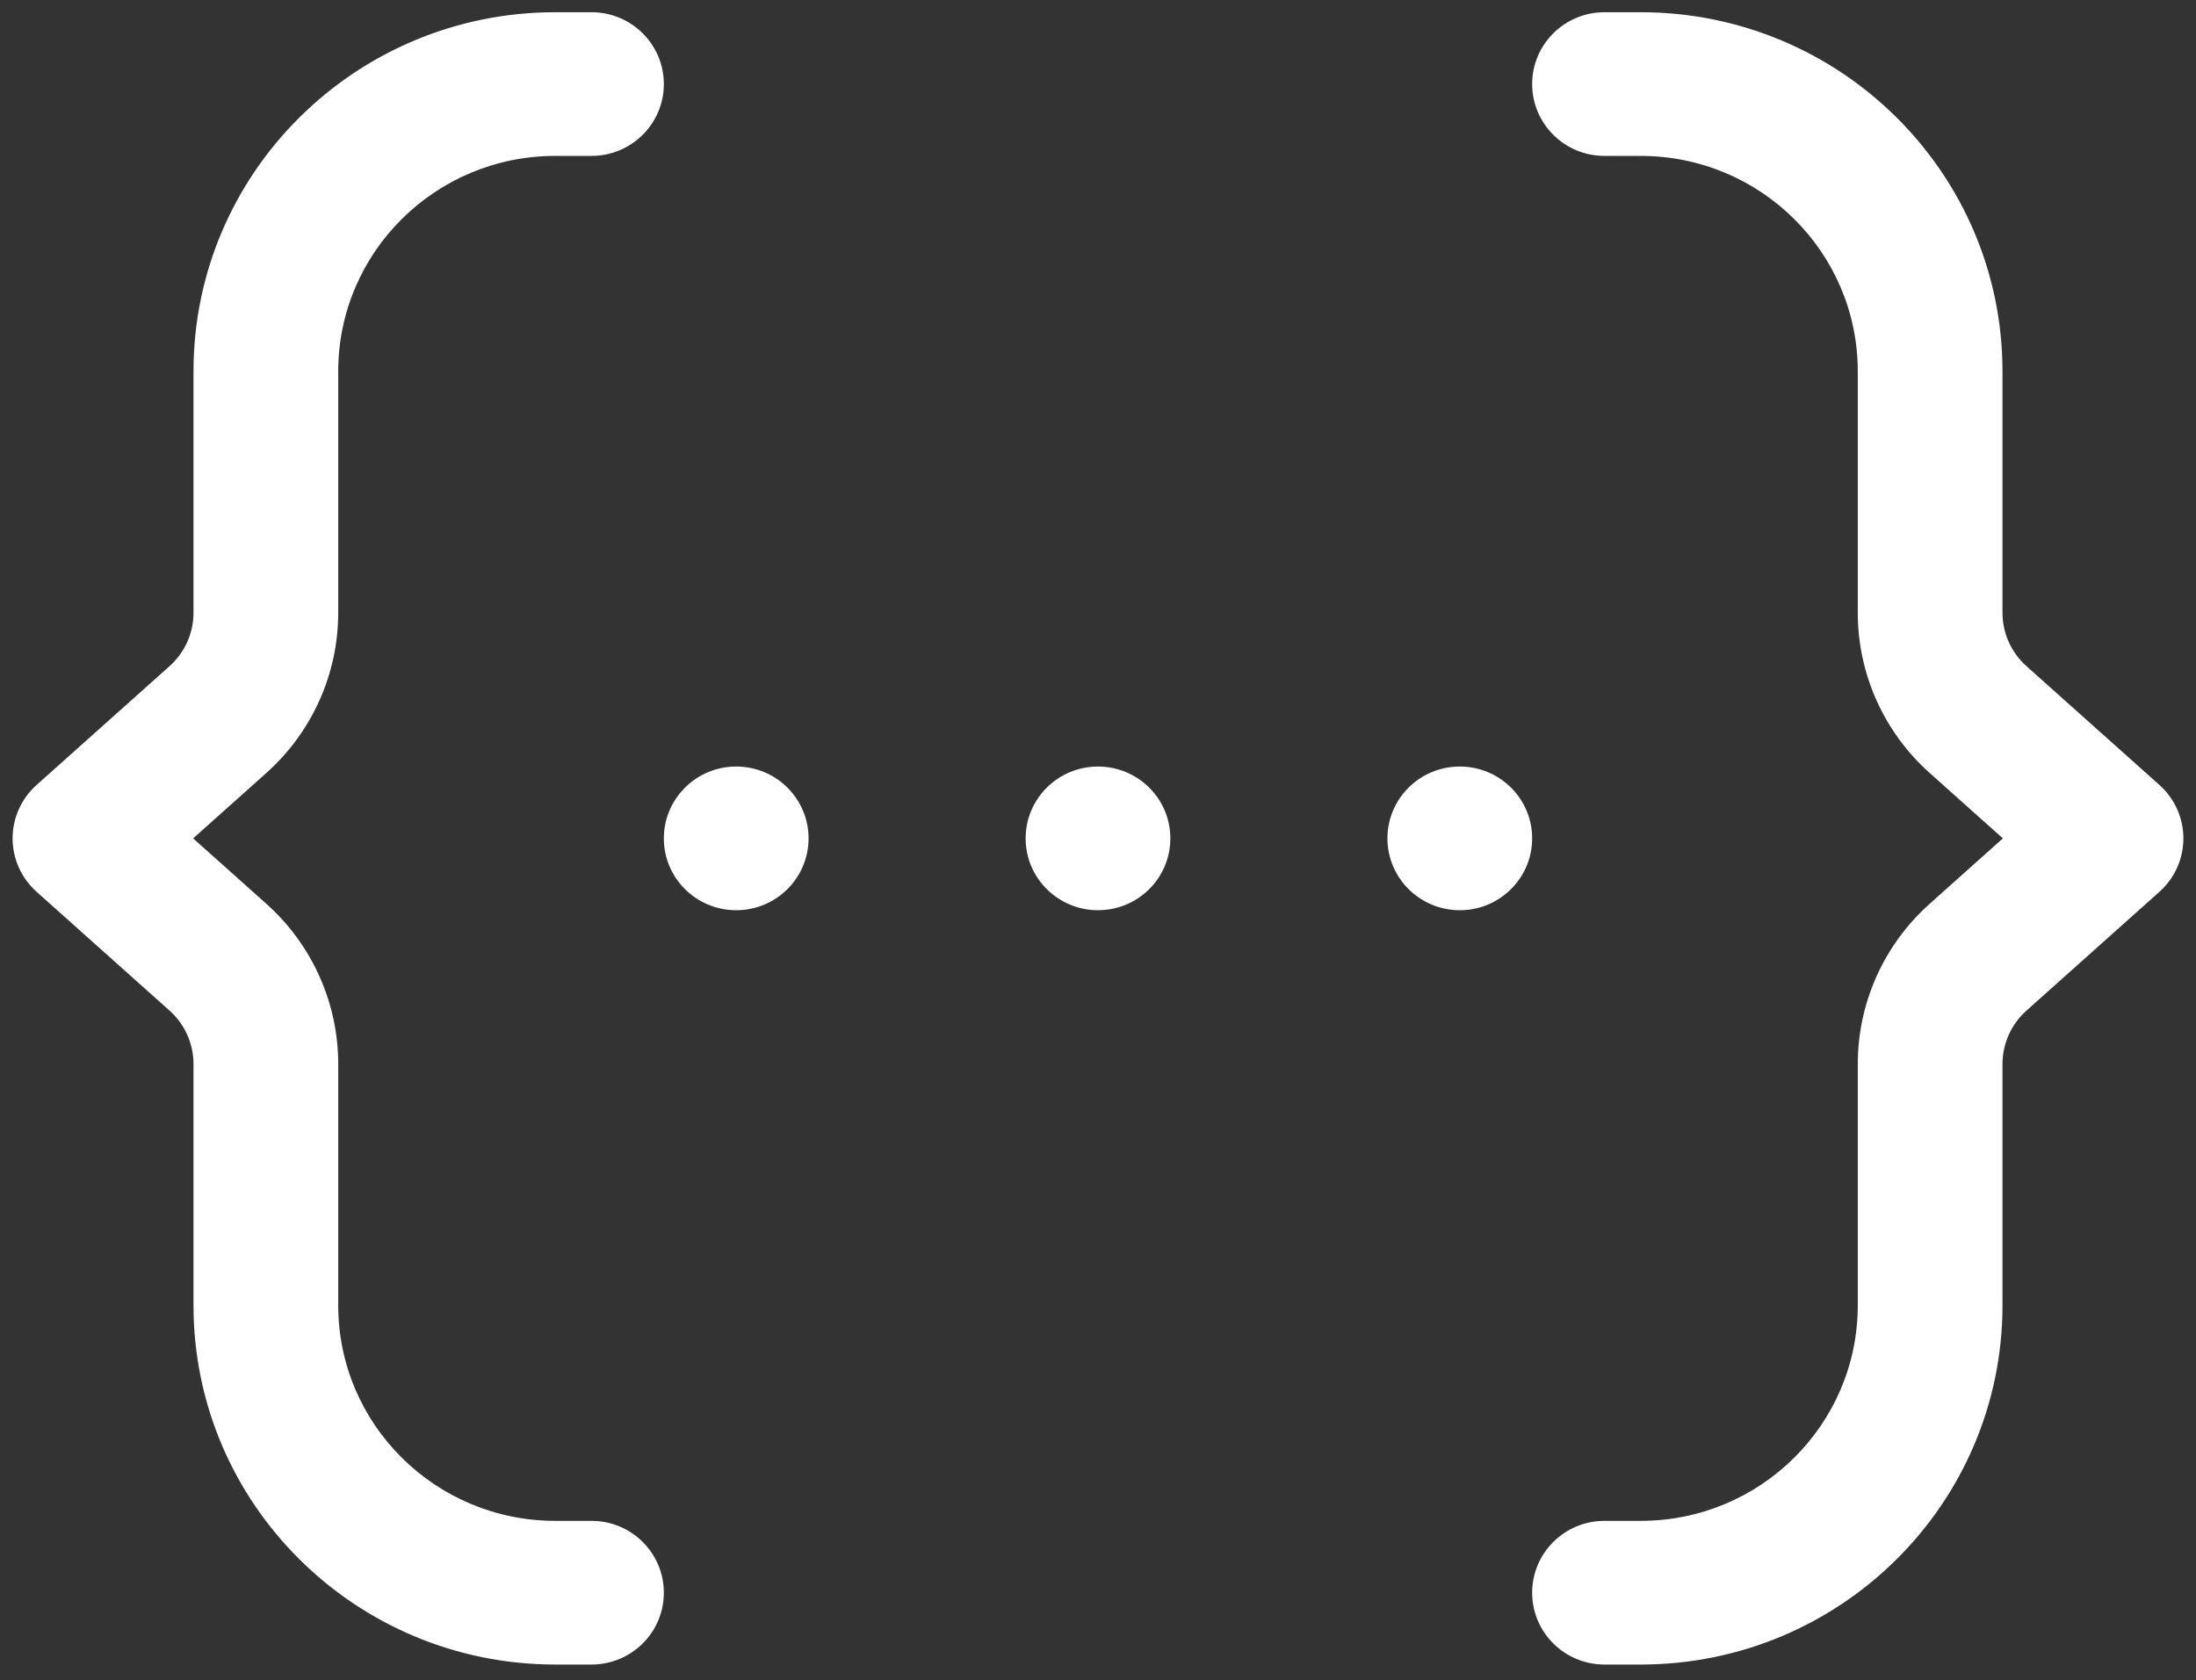 <svg width="115" height="88" viewBox="0 0 115 88" fill="none" xmlns="http://www.w3.org/2000/svg">
<rect x="0" y="0" width="115" height="88" fill="#333333" stroke="none"/>
<g clip-path="url(#clip0_70_108)">
<path d="M34.764 83.425C34.764 85.504 33.068 87.188 30.975 87.188H29.08C18.616 87.188 10.133 78.765 10.133 68.374V55.733C10.133 54.666 9.678 53.649 8.879 52.936L1.915 46.711C1.116 45.998 0.66 44.981 0.66 43.914C0.66 42.847 1.116 41.831 1.915 41.117L8.879 34.893C9.678 34.179 10.133 33.163 10.133 32.096V19.455C10.133 9.064 18.616 0.64 29.08 0.64H30.975C33.068 0.64 34.764 2.325 34.764 4.403C34.764 6.481 33.068 8.166 30.975 8.166H29.08C22.802 8.166 17.712 13.22 17.712 19.455V32.096C17.712 35.296 16.344 38.346 13.949 40.487L10.114 43.914L13.949 47.342C16.344 49.483 17.712 52.532 17.712 55.733V68.374C17.712 74.608 22.802 79.662 29.08 79.662H30.975C33.068 79.662 34.764 81.347 34.764 83.425Z" fill="white"/>
<path d="M80.236 83.425C80.236 85.504 81.932 87.188 84.025 87.188H85.92C96.384 87.188 104.866 78.765 104.866 68.374V55.733C104.866 54.666 105.322 53.649 106.121 52.936L113.085 46.711C113.884 45.998 114.34 44.981 114.34 43.914C114.34 42.847 113.884 41.831 113.085 41.117L106.121 34.893C105.322 34.179 104.866 33.163 104.866 32.096V19.455C104.866 9.064 96.384 0.64 85.92 0.64H84.025C81.932 0.64 80.236 2.325 80.236 4.403C80.236 6.481 81.932 8.166 84.025 8.166H85.92C92.198 8.166 97.288 13.22 97.288 19.455V32.096C97.288 35.296 98.656 38.346 101.051 40.487L104.886 43.914L101.051 47.342C98.656 49.483 97.288 52.532 97.288 55.733V68.374C97.288 74.608 92.198 79.662 85.92 79.662H84.025C81.932 79.662 80.236 81.347 80.236 83.425Z" fill="white"/>
<path d="M38.553 47.677C40.646 47.677 42.343 45.992 42.343 43.914C42.343 41.836 40.646 40.151 38.553 40.151C36.461 40.151 34.764 41.836 34.764 43.914C34.764 45.992 36.461 47.677 38.553 47.677Z" fill="white"/>
<path d="M57.5 47.677C59.593 47.677 61.289 45.992 61.289 43.914C61.289 41.836 59.593 40.151 57.5 40.151C55.407 40.151 53.71 41.836 53.71 43.914C53.71 45.992 55.407 47.677 57.5 47.677Z" fill="white"/>
<path d="M80.236 43.914C80.236 45.992 78.539 47.677 76.447 47.677C74.354 47.677 72.657 45.992 72.657 43.914C72.657 41.836 74.354 40.151 76.447 40.151C78.539 40.151 80.236 41.836 80.236 43.914Z" fill="white"/>
</g>
<defs>
<clipPath id="clip0_70_108">
<rect width="115" height="87.673" fill="white"/>
</clipPath>
</defs>
</svg>
